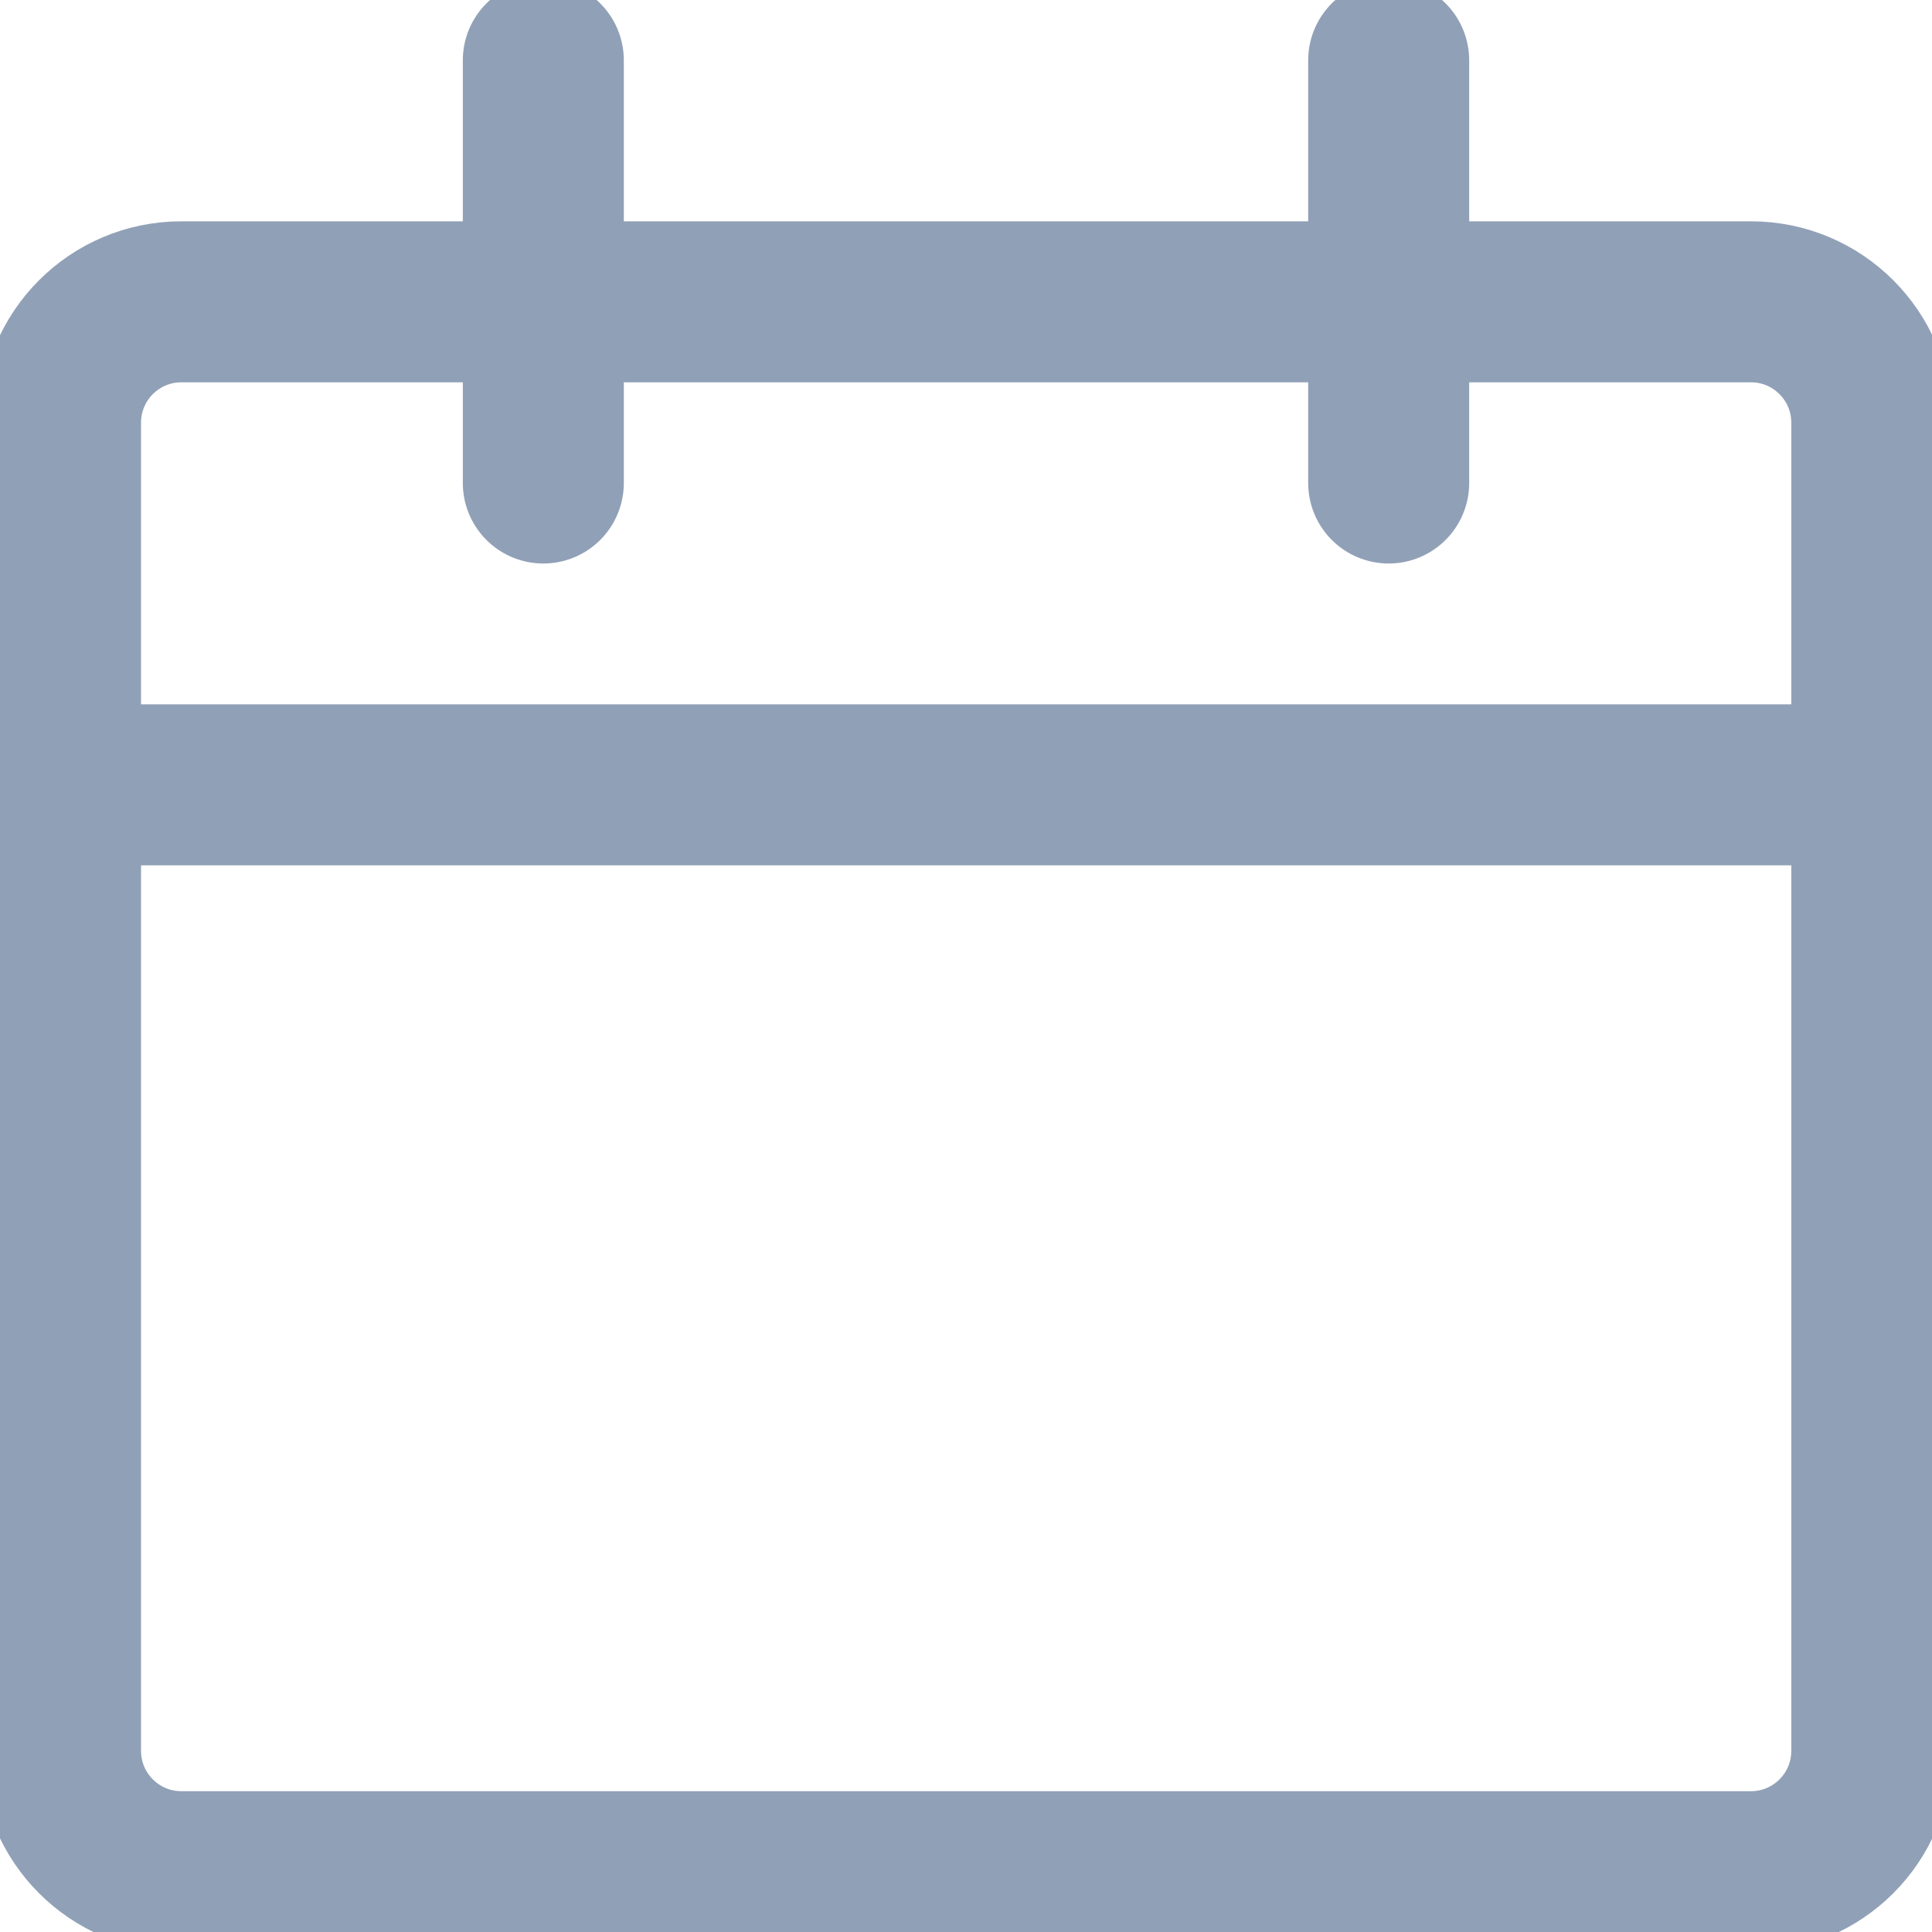 <svg width="18" height="18" viewBox="0 0 18 18" fill="none" xmlns="http://www.w3.org/2000/svg">
    <g clip-path="url(#clip0)">
        <path d="M1.689 17.438C1.068 17.438 0.564 16.934 0.564 16.312V3.938C0.564 3.316 1.068 2.812 1.689 2.812H16.314C16.935 2.812 17.439 3.316 17.439 3.938V16.312C17.439 16.934 16.935 17.438 16.314 17.438H1.689Z" stroke="#90A0B7" stroke-width="1.5" stroke-linecap="round" stroke-linejoin="round"/>
        <path d="M0.562 7.312H17.438" stroke="#90A0B7" stroke-width="1.5" stroke-linecap="round" stroke-linejoin="round"/>
        <path d="M5.062 4.5V0.562" stroke="#90A0B7" stroke-width="1.5" stroke-linecap="round" stroke-linejoin="round"/>
        <path d="M12.938 4.5V0.562" stroke="#90A0B7" stroke-width="1.5" stroke-linecap="round" stroke-linejoin="round"/>
    </g>
    <defs>
        <clipPath id="clip0">
            <rect width="18" height="18" fill="white"/>
        </clipPath>
    </defs>
</svg>